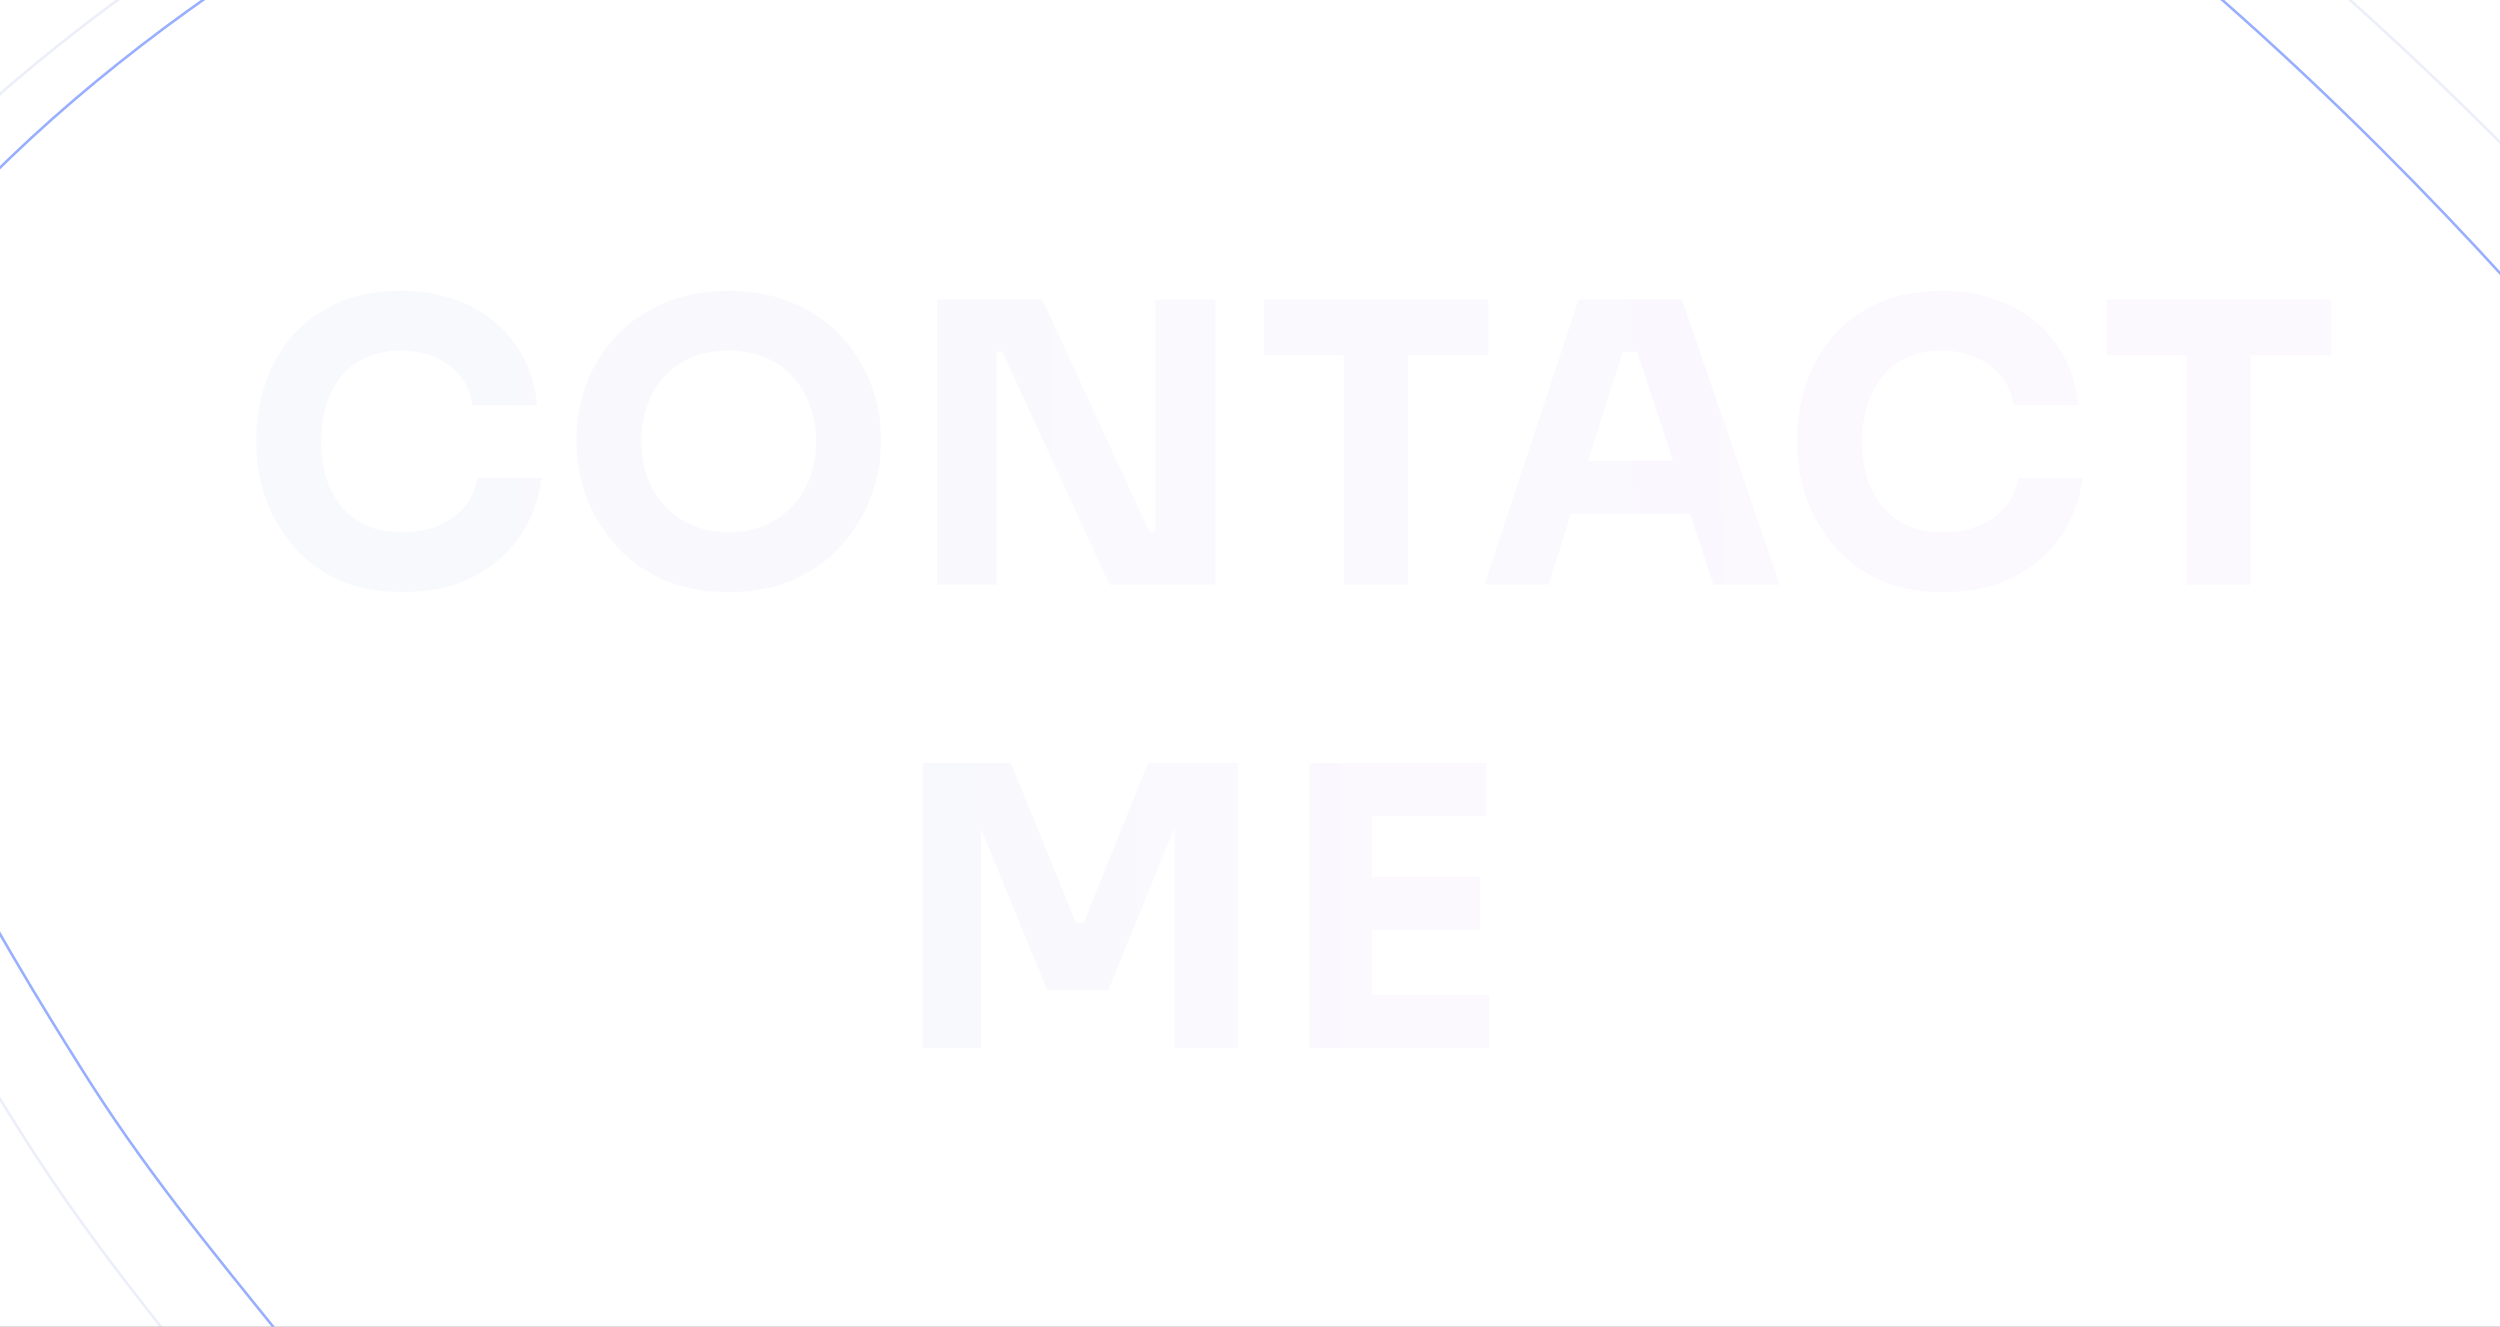 <svg width="1920" height="1019" viewBox="0 0 1920 1019" fill="none" xmlns="http://www.w3.org/2000/svg">
<rect x="0" y="0" width="1920" height="1019" fill="#333333" stroke="none"/>
<g clip-path="url(#clip0_108_2332)">
<rect width="1920" height="1019" fill="white"/>
<path opacity="0.035" d="M309.1 454.7C289.3 454.7 272.3 451.3 258.1 444.5C243.9 437.5 232.3 428.4 223.3 417.2C214.3 405.8 207.6 393.6 203.2 380.6C199 367.4 196.9 354.6 196.9 342.2V335.6C196.9 322 199.1 308.6 203.5 295.4C207.9 282 214.6 269.9 223.6 259.1C232.8 248.3 244.3 239.7 258.1 233.3C272.1 226.7 288.6 223.4 307.6 223.4C327.4 223.4 344.9 227.1 360.1 234.5C375.3 241.9 387.4 252.2 396.4 265.4C405.6 278.4 411 293.7 412.6 311.3H363.1C361.7 302.5 358.5 295 353.5 288.8C348.5 282.6 342 277.8 334 274.4C326.2 271 317.4 269.3 307.6 269.3C297.8 269.3 289.1 271 281.5 274.4C273.9 277.8 267.5 282.6 262.3 288.8C257.3 295 253.4 302.4 250.6 311C248 319.4 246.7 328.8 246.7 339.2C246.7 349.4 248 358.8 250.6 367.4C253.4 375.8 257.4 383.2 262.6 389.6C268 395.8 274.6 400.6 282.4 404C290.2 407.2 299.1 408.8 309.1 408.8C324.3 408.8 337.1 405.1 347.5 397.7C358.1 390.3 364.5 380.1 366.7 367.1H415.9C414.1 383.1 408.7 397.8 399.7 411.2C390.9 424.4 378.8 435 363.4 443C348.2 450.8 330.1 454.7 309.1 454.7ZM559.541 454.7C539.741 454.7 522.441 451.3 507.641 444.5C493.041 437.5 480.941 428.4 471.341 417.2C461.741 405.8 454.541 393.5 449.741 380.3C445.141 367.1 442.841 354.4 442.841 342.2V335.6C442.841 322 445.241 308.6 450.041 295.4C455.041 282 462.441 269.9 472.241 259.1C482.041 248.3 494.241 239.7 508.841 233.3C523.441 226.7 540.341 223.4 559.541 223.4C578.741 223.4 595.641 226.7 610.241 233.3C624.841 239.7 637.041 248.3 646.841 259.1C656.641 269.9 664.041 282 669.041 295.4C674.041 308.6 676.541 322 676.541 335.6V342.2C676.541 354.4 674.141 367.1 669.341 380.3C664.541 393.5 657.341 405.8 647.741 417.2C638.141 428.4 625.941 437.5 611.141 444.5C596.541 451.3 579.341 454.7 559.541 454.7ZM559.541 408.8C569.941 408.8 579.241 407 587.441 403.4C595.841 399.8 602.941 394.8 608.741 388.4C614.741 382 619.241 374.6 622.241 366.2C625.241 357.8 626.741 348.8 626.741 339.2C626.741 329 625.141 319.7 621.941 311.3C618.941 302.7 614.441 295.3 608.441 289.1C602.641 282.7 595.641 277.8 587.441 274.4C579.241 271 569.941 269.3 559.541 269.3C549.141 269.3 539.841 271 531.641 274.4C523.441 277.8 516.341 282.7 510.341 289.1C504.541 295.3 500.141 302.7 497.141 311.3C494.141 319.7 492.641 329 492.641 339.2C492.641 348.8 494.141 357.8 497.141 366.2C500.141 374.6 504.541 382 510.341 388.4C516.341 394.8 523.441 399.8 531.641 403.4C539.841 407 549.141 408.8 559.541 408.8ZM719.819 449V230H800.519L883.019 409.1H893.219L887.219 414.5V230H933.419V449H852.119L769.619 269.9H759.419L765.419 264.5V449H719.819ZM1032.11 449V266.9H1081.31V449H1032.11ZM970.612 272.9V230H1143.11V272.9H970.612ZM1140.03 449L1212.33 230H1291.83L1366.83 449H1315.83L1255.23 263.9L1270.83 270.2H1232.13L1248.33 263.9L1189.23 449H1140.03ZM1194.93 394.7L1209.93 353.9H1295.73L1311.03 394.7H1194.93ZM1492.52 454.7C1472.72 454.7 1455.72 451.3 1441.52 444.5C1427.32 437.5 1415.72 428.4 1406.72 417.2C1397.72 405.8 1391.02 393.6 1386.62 380.6C1382.42 367.4 1380.32 354.6 1380.32 342.2V335.6C1380.32 322 1382.52 308.6 1386.92 295.4C1391.32 282 1398.02 269.9 1407.02 259.1C1416.22 248.3 1427.72 239.7 1441.52 233.3C1455.52 226.7 1472.02 223.4 1491.02 223.4C1510.82 223.4 1528.32 227.1 1543.52 234.5C1558.72 241.9 1570.82 252.2 1579.82 265.4C1589.02 278.4 1594.42 293.7 1596.02 311.3H1546.52C1545.12 302.5 1541.92 295 1536.92 288.8C1531.92 282.6 1525.42 277.8 1517.42 274.4C1509.62 271 1500.82 269.3 1491.02 269.3C1481.22 269.3 1472.52 271 1464.92 274.4C1457.32 277.8 1450.92 282.6 1445.72 288.8C1440.72 295 1436.82 302.4 1434.02 311C1431.42 319.4 1430.12 328.8 1430.12 339.2C1430.12 349.4 1431.42 358.8 1434.02 367.4C1436.82 375.8 1440.82 383.2 1446.02 389.6C1451.42 395.8 1458.02 400.6 1465.82 404C1473.62 407.2 1482.52 408.8 1492.52 408.8C1507.72 408.8 1520.52 405.1 1530.92 397.7C1541.52 390.3 1547.92 380.1 1550.12 367.1H1599.32C1597.52 383.1 1592.12 397.8 1583.12 411.2C1574.32 424.4 1562.22 435 1546.82 443C1531.62 450.8 1513.52 454.7 1492.52 454.7ZM1679.41 449V266.9H1728.61V449H1679.41ZM1617.91 272.9V230H1790.41V272.9H1617.91Z" fill="url(#paint0_linear_108_2332)"/>
<path d="M61.124 818.507C108.851 895.013 158 955 224.478 1037.02C282.813 1109 462.5 1249 589.566 1267.04C802.845 1297.32 1687.4 1154.55 1807 1109C1996 1037.02 2238.37 641.494 2130.12 472.981C2021.87 304.468 1687.29 -79.062 1370.91 -234.573C1054.54 -390.085 380.5 -120.5 312 -91.5C185.757 -38.055 -94 165.5 -129.5 321C-162.619 466.072 19.122 751.18 61.124 818.507Z" stroke="#98AEFF" stroke-width="2"/>
<path d="M12.637 864.266C64.044 946.691 116.983 1011.32 188.586 1099.69C251.418 1177.23 444.958 1328.06 581.82 1347.5C811.541 1380.13 1764.29 1226.3 1893.11 1177.23C2096.68 1099.69 2357.73 673.559 2241.14 492.009C2124.55 310.46 1764.17 -102.74 1423.4 -270.283C1082.64 -437.826 356.636 -147.385 282.855 -116.141C146.88 -58.561 -154.445 160.741 -192.682 328.271C-228.355 484.566 -32.602 791.73 12.637 864.266Z" stroke="#3C59C5" stroke-opacity="0.1" stroke-width="2"/>
<path opacity="0.035" d="M708.6 805V586H776.4L826.5 709H832.2L881.7 586H950.7V805H902.1V618.1L909 618.7L851.1 760.6H804.3L746.1 618.7L753.6 618.1V805H708.6ZM1005.81 805V586H1053.81V805H1005.81ZM1047.81 805V764.2H1143.51V805H1047.81ZM1047.81 714.1V673.3H1136.61V714.1H1047.81ZM1047.81 626.8V586H1141.41V626.8H1047.81Z" fill="url(#paint1_linear_108_2332)"/>
</g>
<defs>
<linearGradient id="paint0_linear_108_2332" x1="184" y1="281.763" x2="1521.77" y2="271.784" gradientUnits="userSpaceOnUse">
<stop stop-color="#3A59C5"/>
<stop offset="1" stop-color="#8D43EA"/>
</linearGradient>
<linearGradient id="paint1_linear_108_2332" x1="684" y1="631.018" x2="1089.9" y2="630.059" gradientUnits="userSpaceOnUse">
<stop stop-color="#3A59C5"/>
<stop offset="1" stop-color="#8D43EA"/>
</linearGradient>
<clipPath id="clip0_108_2332">
<rect width="1920" height="1019" fill="white"/>
</clipPath>
</defs>
</svg>

